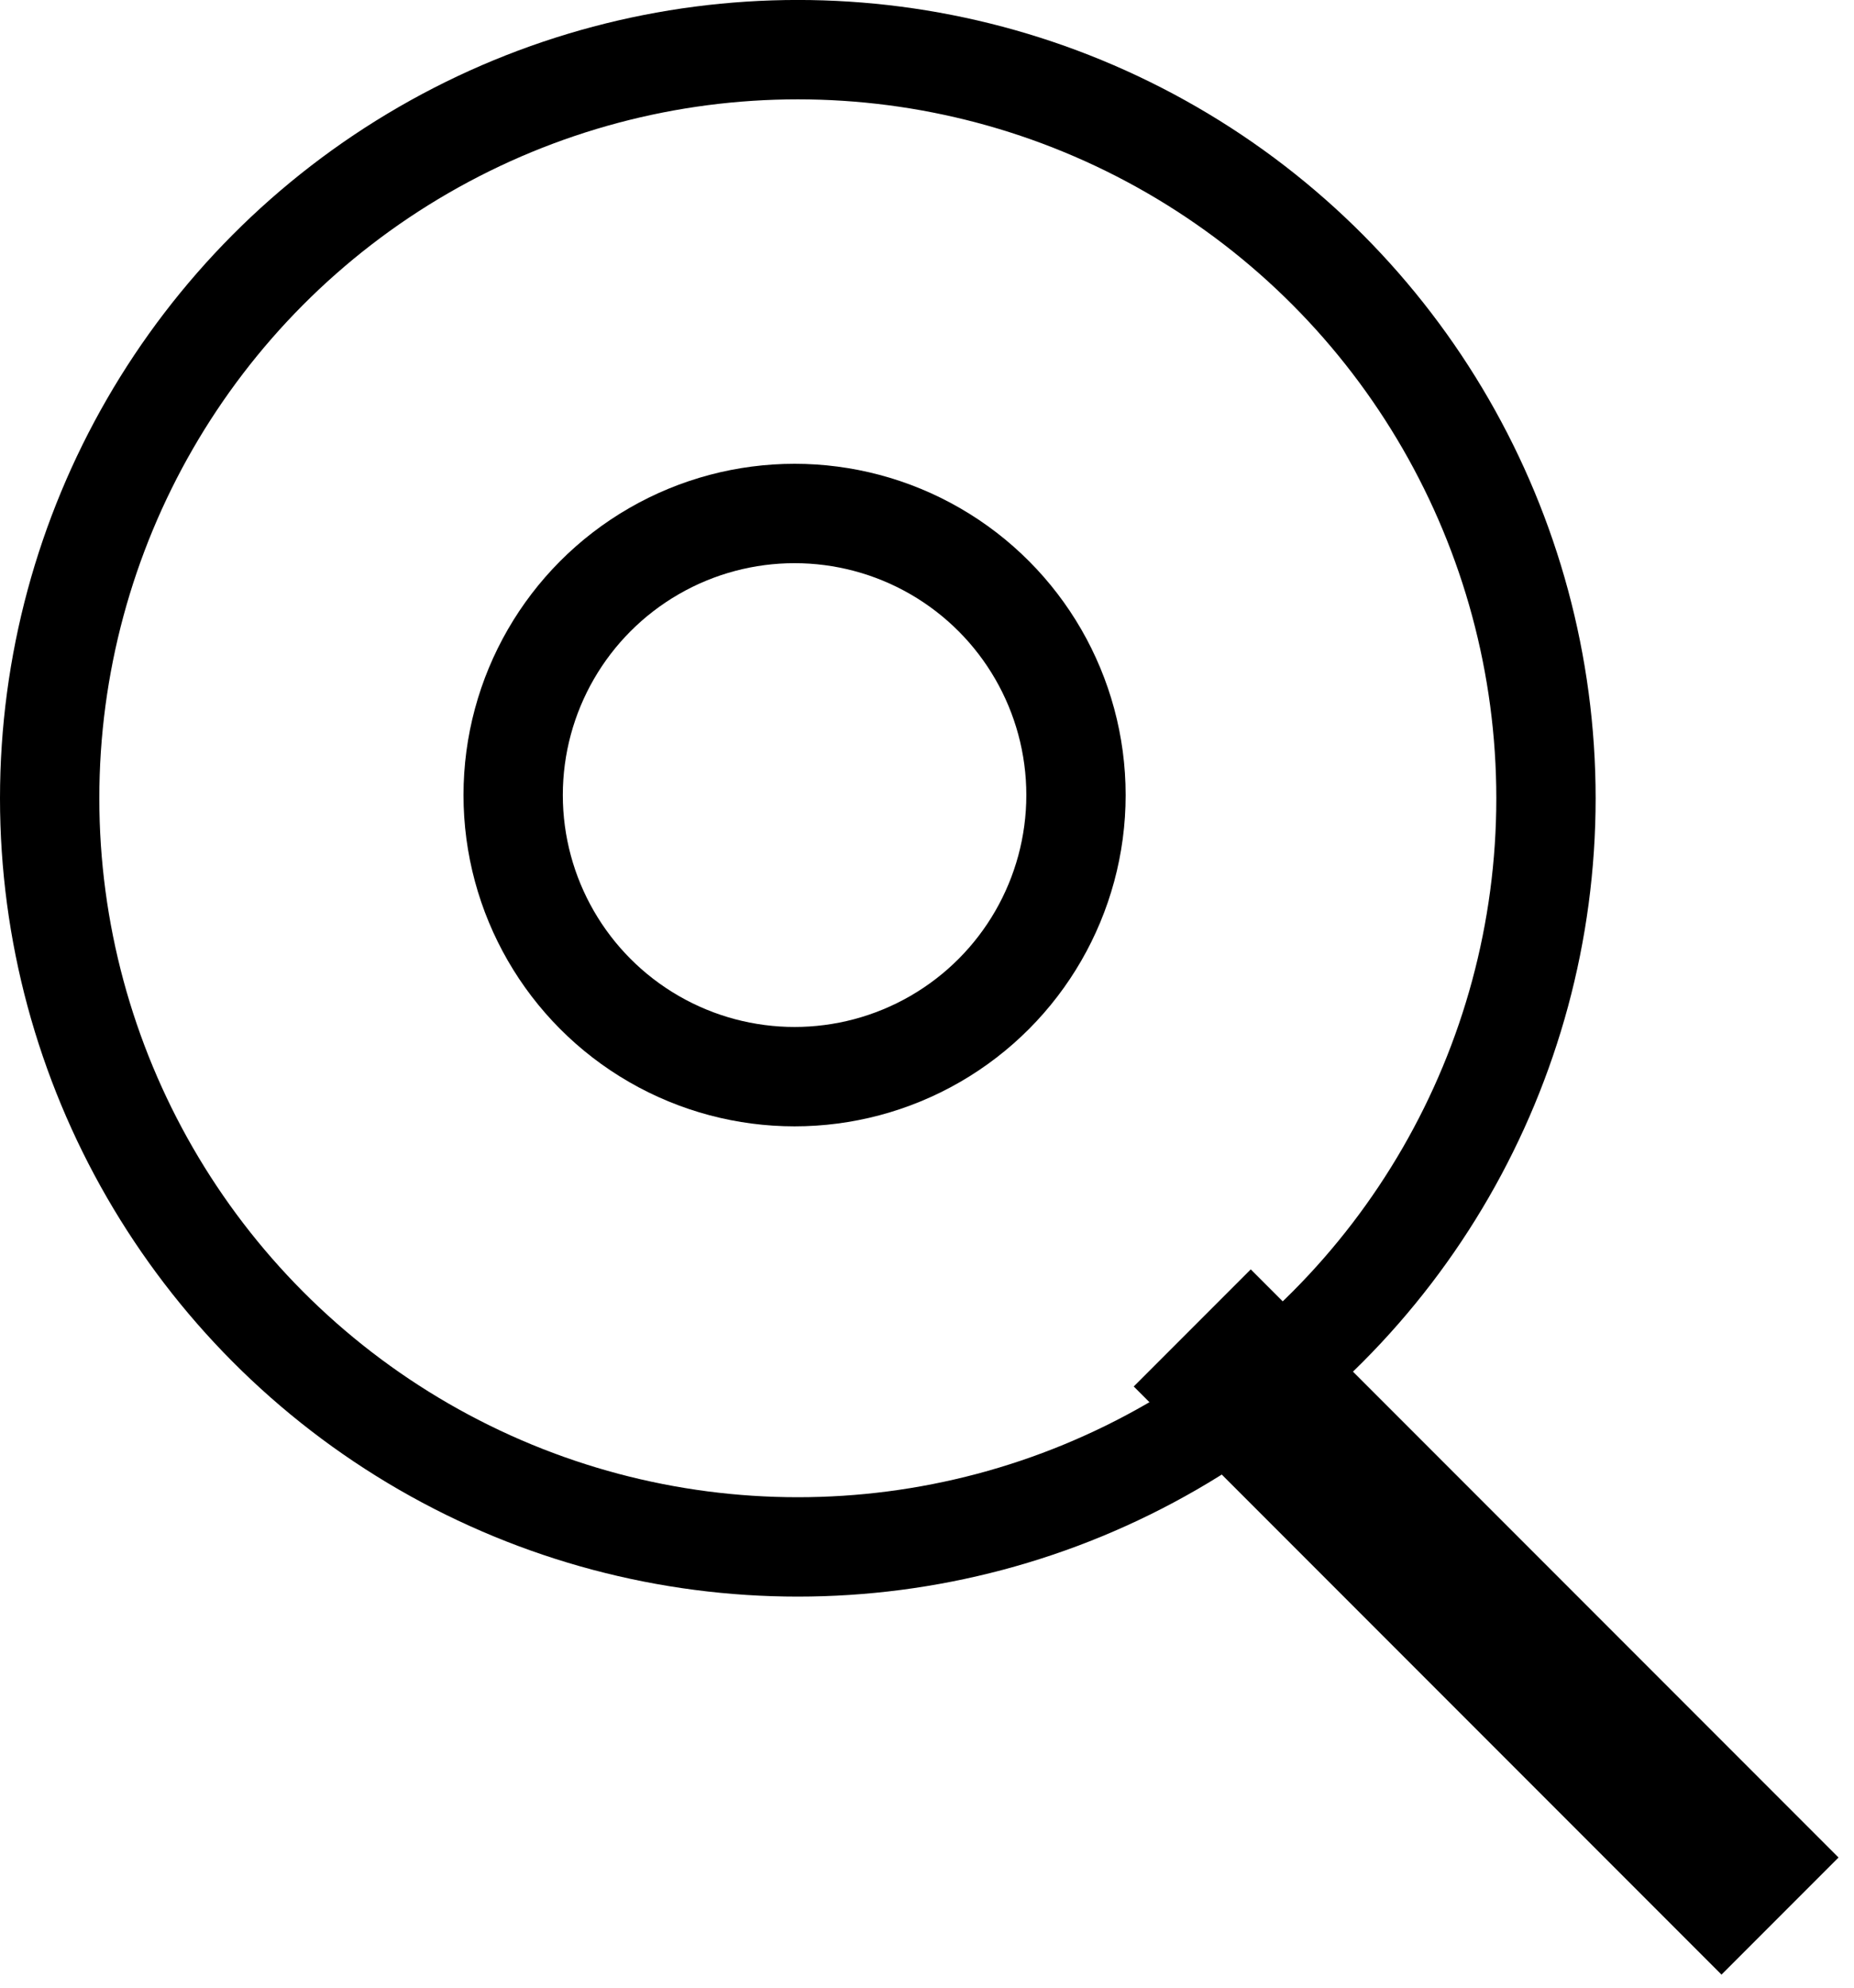 <svg width="56" height="60" viewBox="0 0 56 60" fill="none" xmlns="http://www.w3.org/2000/svg">
<circle cx="24.098" cy="24.097" r="22.598" stroke="black" stroke-width="3"/>
<circle cx="24" cy="24" r="8.5" stroke="black" stroke-width="3"/>
<line y1="-2.5" x2="25.111" y2="-2.5" transform="matrix(0.707 0.707 -0.707 0.707 34.244 41.852)" stroke="black" stroke-width="5"/>
</svg>
